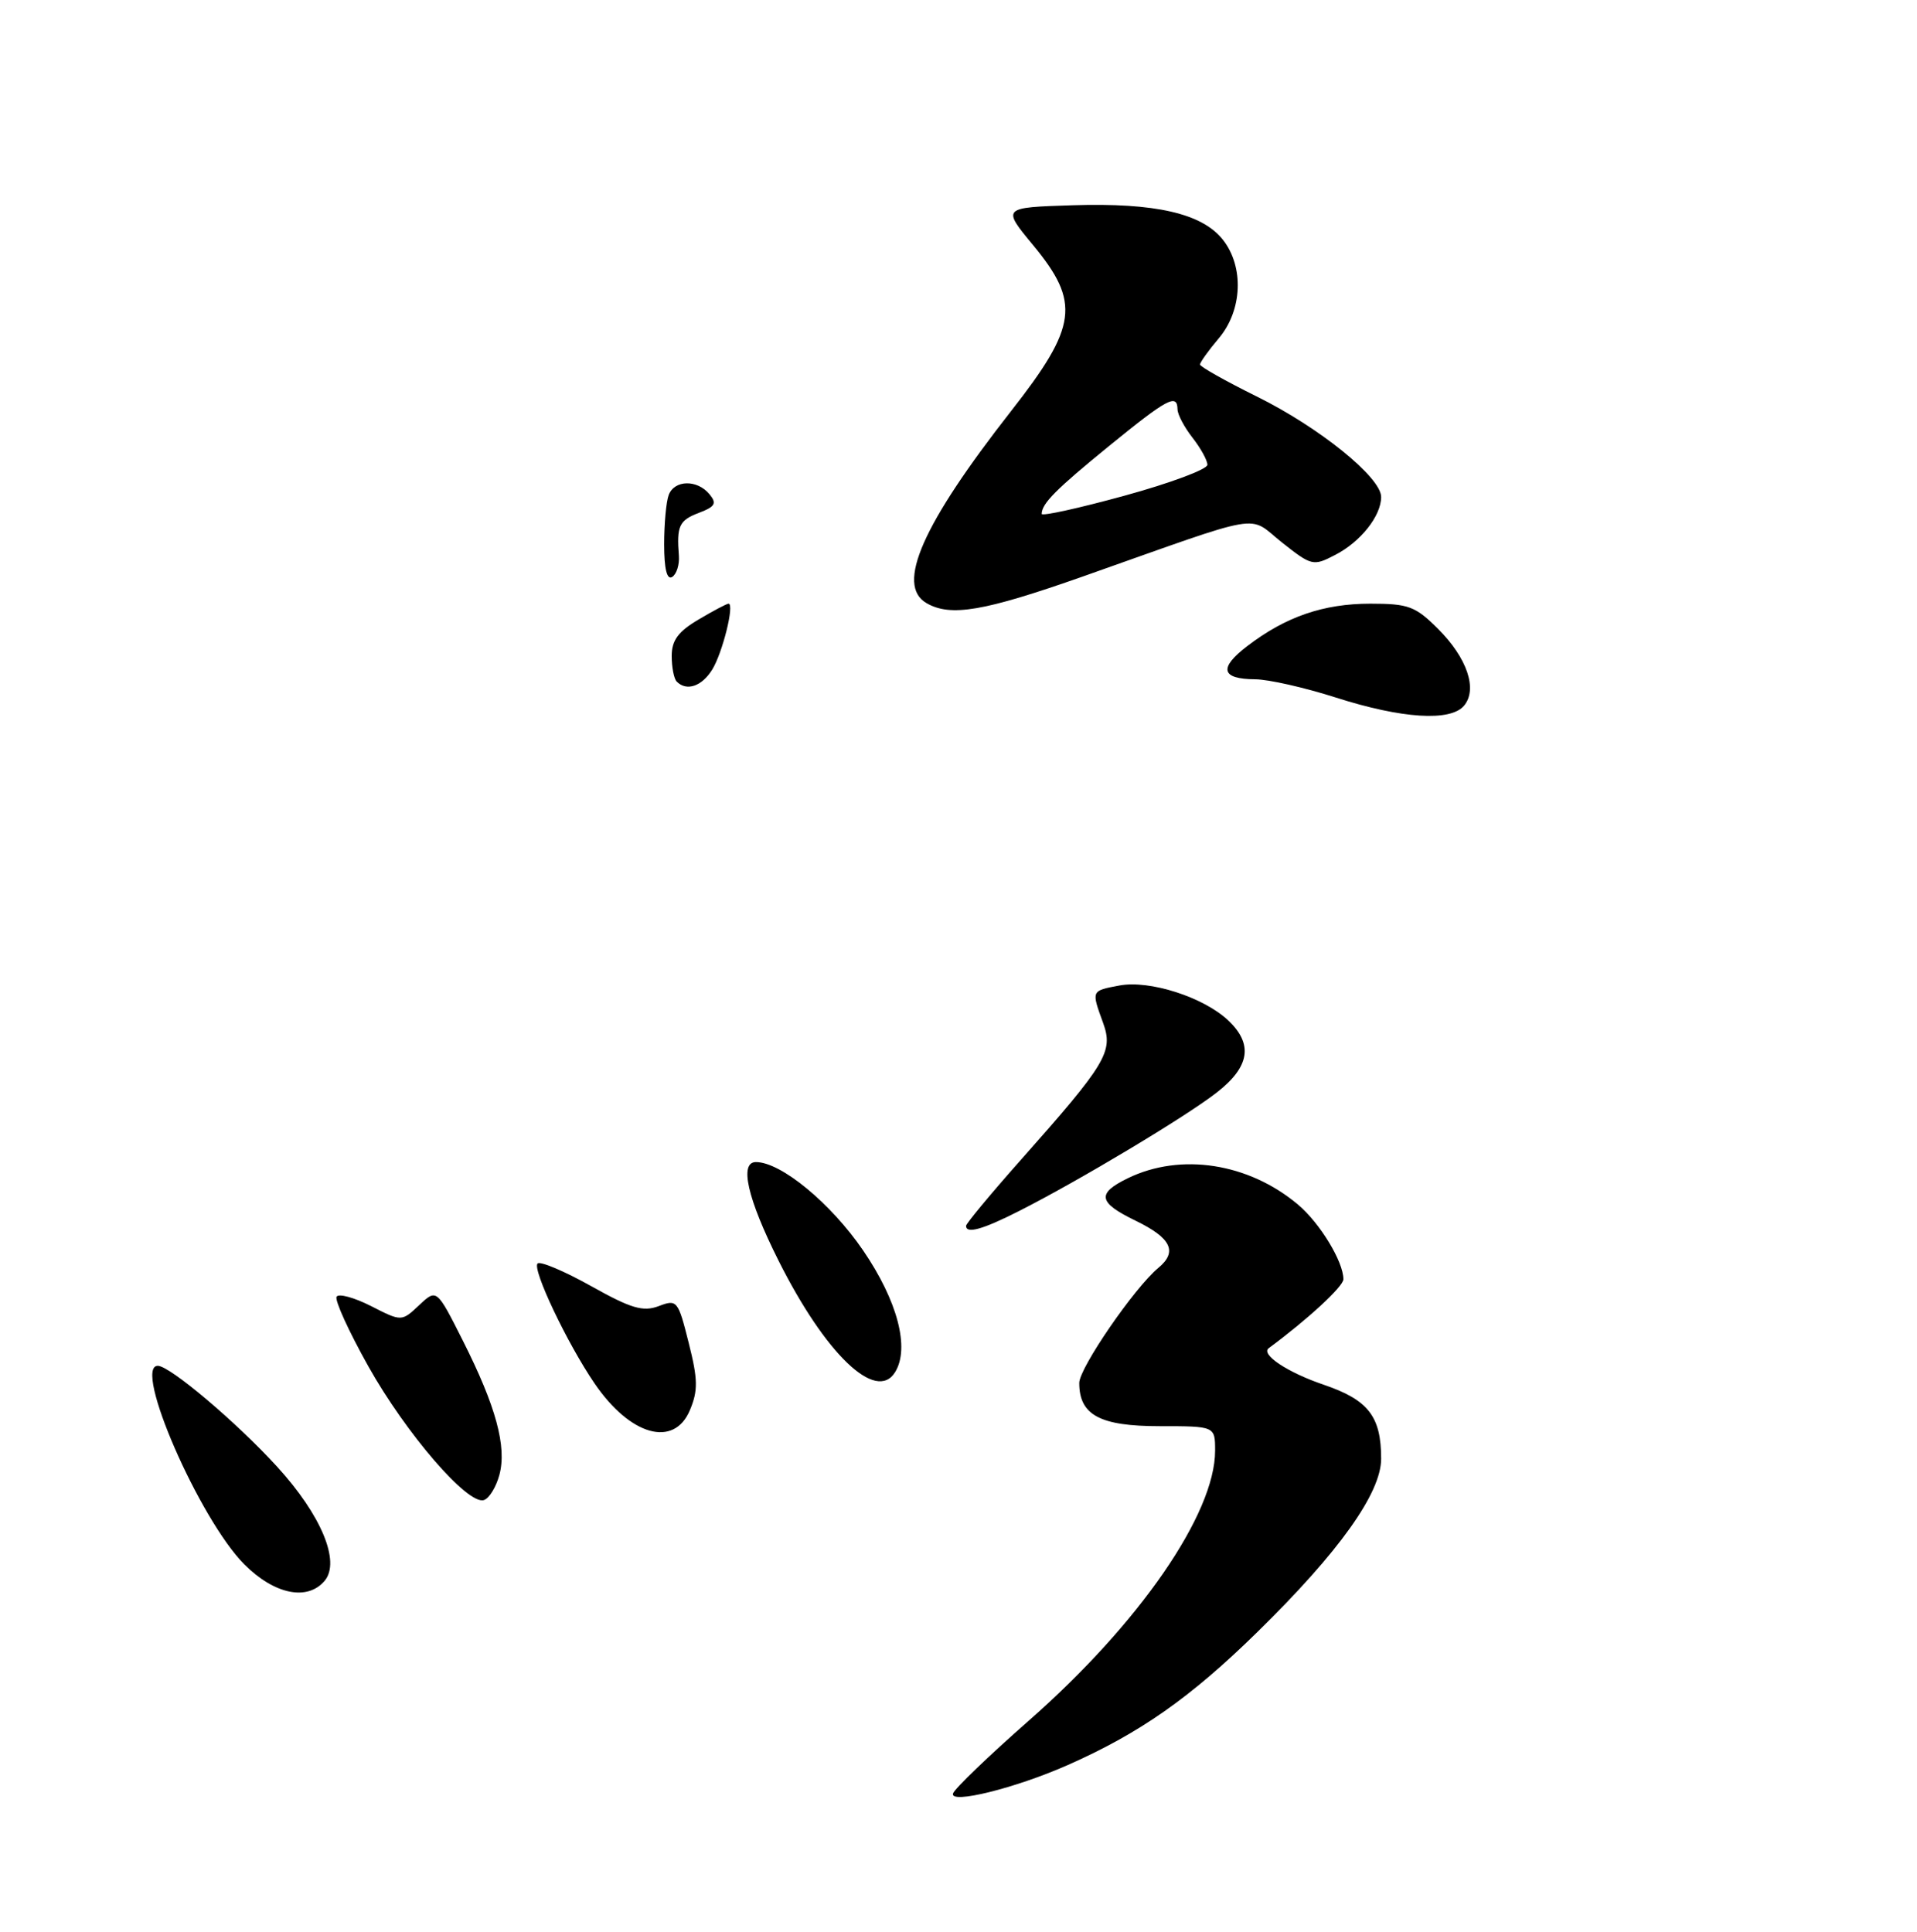 <?xml version="1.0" encoding="UTF-8" standalone="no"?>
<!DOCTYPE svg PUBLIC "-//W3C//DTD SVG 1.1//EN" "http://www.w3.org/Graphics/SVG/1.1/DTD/svg11.dtd" >
<svg xmlns="http://www.w3.org/2000/svg" xmlns:xlink="http://www.w3.org/1999/xlink" version="1.1" viewBox="0 0 254 256">
 <g >
 <path fill="currentColor"
d=" M 141.47 233.91 C 151.03 229.68 157.72 224.99 166.61 216.27 C 177.43 205.67 183.00 197.86 183.00 193.31 C 183.00 187.71 181.30 185.52 175.40 183.51 C 170.59 181.88 166.99 179.48 168.11 178.66 C 173.26 174.86 178.00 170.48 178.00 169.53 C 178.00 167.20 174.89 162.08 171.99 159.64 C 165.43 154.12 156.45 152.73 149.44 156.14 C 145.27 158.17 145.49 159.36 150.49 161.78 C 155.19 164.07 156.06 165.88 153.48 168.02 C 150.31 170.65 143.00 181.29 143.00 183.27 C 143.00 187.53 145.74 189.00 153.65 189.00 C 161.00 189.00 161.00 189.00 161.00 192.25 C 161.00 200.61 150.96 215.16 136.34 228.00 C 131.02 232.68 126.49 237.03 126.28 237.67 C 125.79 239.14 134.56 236.97 141.47 233.91 Z  M 43.03 209.47 C 45.13 206.93 42.56 200.78 36.73 194.38 C 31.32 188.46 22.50 181.00 20.91 181.00 C 17.56 181.00 26.44 201.37 32.38 207.32 C 36.38 211.32 40.76 212.20 43.03 209.47 Z  M 66.17 195.45 C 67.17 191.72 65.72 186.37 61.33 177.67 C 57.86 170.78 57.86 170.78 55.54 172.96 C 53.21 175.15 53.21 175.15 49.16 173.08 C 46.93 171.95 44.88 171.39 44.60 171.84 C 44.32 172.29 46.21 176.44 48.80 181.06 C 53.81 190.00 62.01 199.50 64.12 198.79 C 64.82 198.56 65.74 197.06 66.17 195.45 Z  M 91.41 186.88 C 92.50 184.28 92.48 182.81 91.25 177.95 C 89.84 172.33 89.70 172.16 87.28 173.09 C 85.20 173.87 83.63 173.41 78.31 170.43 C 74.75 168.44 71.57 167.10 71.23 167.44 C 70.48 168.18 75.15 178.02 78.76 183.31 C 83.50 190.27 89.30 191.90 91.41 186.88 Z  M 118.60 181.84 C 120.57 178.65 118.93 172.40 114.37 165.72 C 110.10 159.46 103.48 154.00 100.16 154.00 C 97.93 154.00 99.03 158.83 103.14 167.03 C 109.35 179.44 116.09 185.90 118.60 181.84 Z  M 135.02 160.49 C 142.98 156.46 157.19 147.94 161.25 144.76 C 165.61 141.35 166.07 138.36 162.72 135.21 C 159.45 132.14 152.32 129.85 148.33 130.60 C 144.56 131.31 144.59 131.23 146.16 135.56 C 147.54 139.37 146.60 140.93 135.27 153.70 C 131.27 158.21 128.00 162.15 128.00 162.45 C 128.00 163.55 130.17 162.95 135.02 160.49 Z  M 193.99 93.51 C 195.80 91.33 194.40 87.20 190.54 83.34 C 187.54 80.34 186.62 80.00 181.57 80.00 C 175.37 80.00 170.36 81.72 165.29 85.60 C 161.44 88.53 161.78 89.99 166.31 90.02 C 168.06 90.03 172.88 91.12 177.00 92.44 C 185.78 95.25 192.21 95.65 193.99 93.51 Z  M 143.50 76.39 C 168.04 67.72 165.21 68.20 169.86 71.89 C 173.78 74.99 174.01 75.05 176.89 73.55 C 180.28 71.81 183.00 68.37 183.00 65.86 C 183.00 63.26 174.80 56.63 166.49 52.53 C 162.37 50.49 159.00 48.59 159.00 48.31 C 159.00 48.02 160.12 46.45 161.50 44.82 C 164.62 41.11 164.85 35.36 162.04 31.78 C 159.29 28.28 153.06 26.85 142.13 27.20 C 132.76 27.50 132.76 27.50 136.88 32.48 C 143.18 40.10 142.76 43.24 133.98 54.46 C 122.21 69.49 118.66 77.54 122.75 79.92 C 125.94 81.78 130.36 81.02 143.50 76.39 Z  M 89.67 90.33 C 89.30 89.97 89.00 88.44 89.00 86.93 C 89.00 84.86 89.86 83.69 92.56 82.10 C 94.51 80.94 96.30 80.00 96.53 80.00 C 97.36 80.00 95.73 86.55 94.36 88.75 C 92.98 90.97 90.97 91.64 89.67 90.33 Z  M 88.00 72.14 C 88.00 69.40 88.27 66.45 88.61 65.58 C 89.37 63.59 92.37 63.53 93.99 65.48 C 95.01 66.71 94.77 67.14 92.61 67.96 C 89.98 68.96 89.64 69.70 89.95 73.65 C 90.04 74.84 89.64 76.10 89.06 76.46 C 88.37 76.89 88.00 75.39 88.00 72.14 Z  M 138.02 68.10 C 138.05 66.72 139.90 64.85 146.98 59.08 C 154.68 52.81 155.98 52.11 156.02 54.25 C 156.03 54.94 156.92 56.62 158.00 58.00 C 159.08 59.38 159.97 60.99 159.98 61.59 C 159.99 62.19 155.05 64.03 149.00 65.69 C 142.95 67.35 138.01 68.44 138.02 68.10 Z "/>
</g>
</svg>
